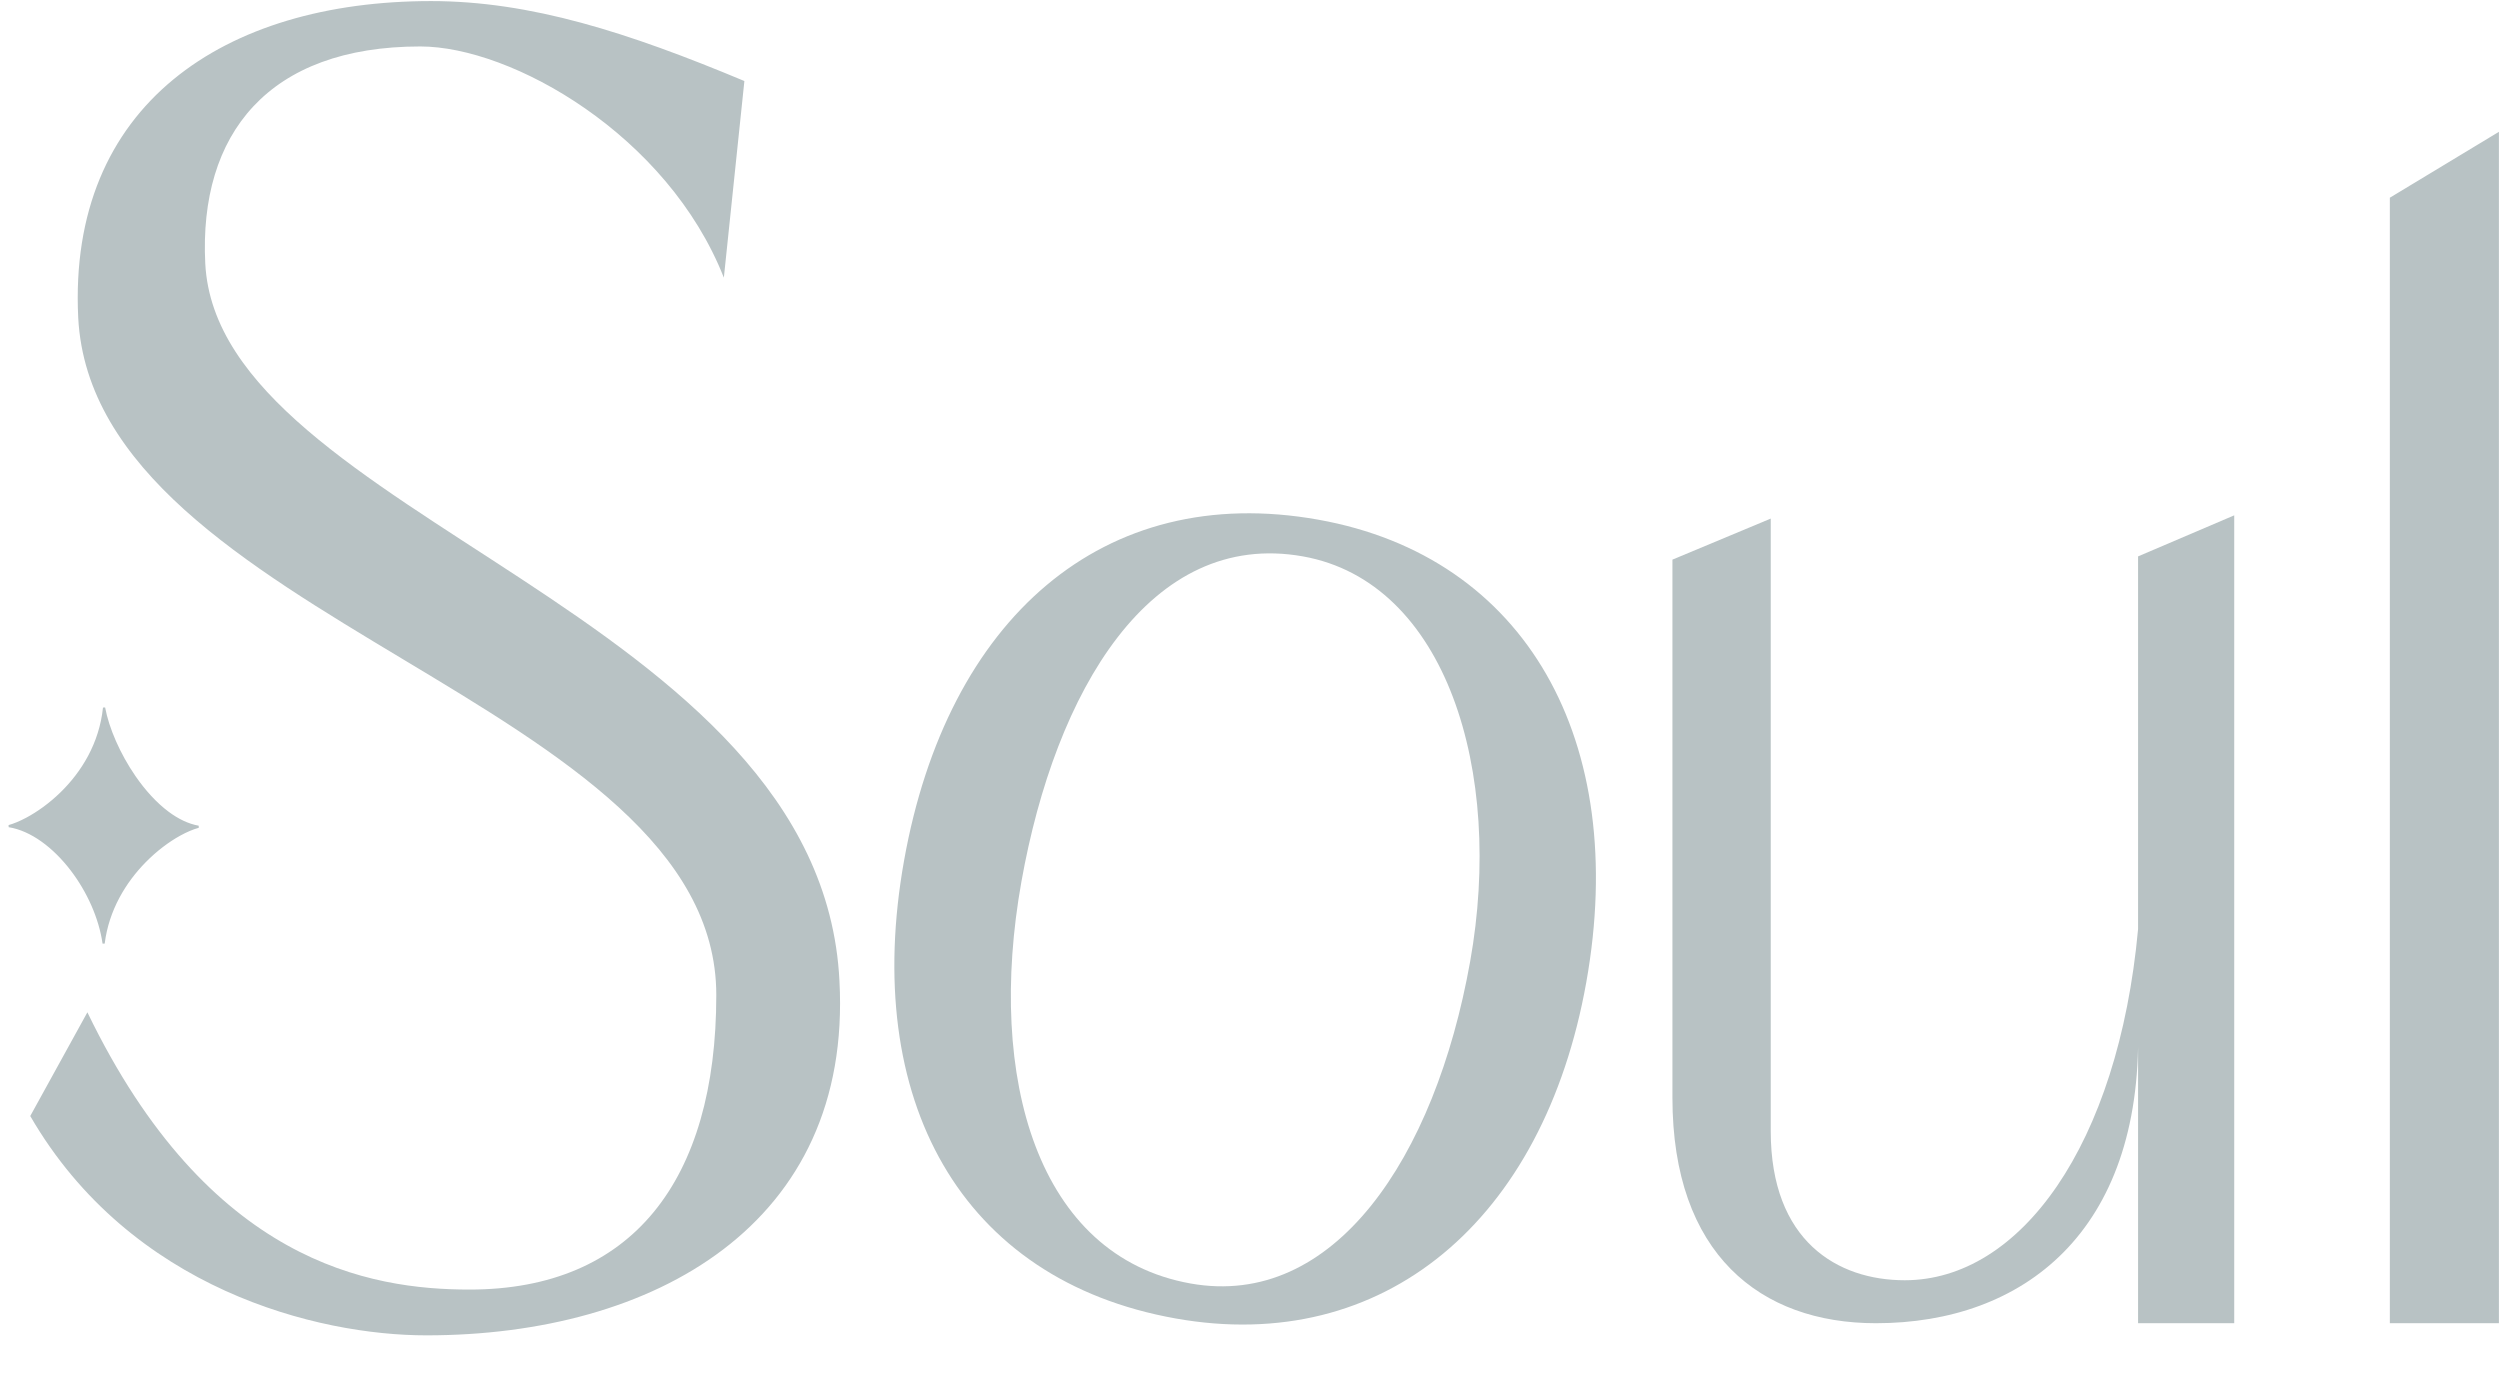 <svg width="1157" height="639" viewBox="0 0 1157 639" fill="none" xmlns="http://www.w3.org/2000/svg">
<path d="M544.052 610.18C444.467 592.403 398.669 508.808 418.402 398.265C438.35 286.515 510.459 222.72 610.043 240.497C706.233 257.668 754.079 342.875 734.13 454.626C714.397 565.168 640.241 627.35 544.052 610.18ZM551 594C617.201 605.817 664.095 536.243 680.377 445.03C696.12 356.838 669.201 269.317 603 257.5C532.272 244.874 488.464 319.769 472.721 407.962C456.438 499.174 480.272 581.375 551 594Z" fill="#B8C2C4"/>
<path d="M868.159 612.386C814.706 612.386 774 580.405 774 508V259L819.5 240V523.5C819.5 574.429 850.463 592.5 881.5 592.5C934.953 592.5 980.304 530.018 989.5 430V257.5L1034 238.5V612.386H989.5V476.166C991.224 570 936.5 612.386 868.159 612.386Z" fill="#B8C2C4"/>
<path d="M1156.5 612.386H1106.02V91.5L1156.5 61V612.386Z" fill="#B8C2C4"/>
<path d="M197.312 617.998C147.041 617.998 60.5 596.812 14 516.498L40.442 468.498C96.5 584.498 171.268 596.812 217.299 596.812C292.403 596.812 331.5 546.5 331.5 460.5C331.5 324 43.47 287.222 36.202 147.031C31.357 48.563 103.803 0.5 199.5 0.5C245.531 0.5 290.595 14.969 344.5 37.5L335 128.5C309 62.502 236.897 21.5 194.5 21.5C124.242 21.5 91.972 61.916 95 121.998C101.057 238.824 380.021 282.933 388.5 454C394.557 566.654 302.7 617.998 197.312 617.998Z" fill="#B8C2C4"/>
<path d="M48.162 327.504C49.929 337.049 55.122 349.08 62.298 359.474C66.771 365.952 72.033 371.824 77.75 376.081C82.213 379.404 86.971 381.756 91.858 382.627C89.257 383.324 86.236 384.592 83.031 386.371C77.908 389.216 72.257 393.399 66.998 398.765C57.877 408.071 49.91 420.962 47.957 436.624C46.254 424.732 40.673 412.431 33.107 402.531C25.023 391.953 14.593 384.018 4.092 382.333C6.47 381.67 9.283 380.522 12.308 378.912C17.357 376.224 23.057 372.228 28.414 366.986C37.938 357.668 46.398 344.39 48.162 327.504Z" fill="#B8C2C4" stroke="#B8C2C4"/>
</svg>
